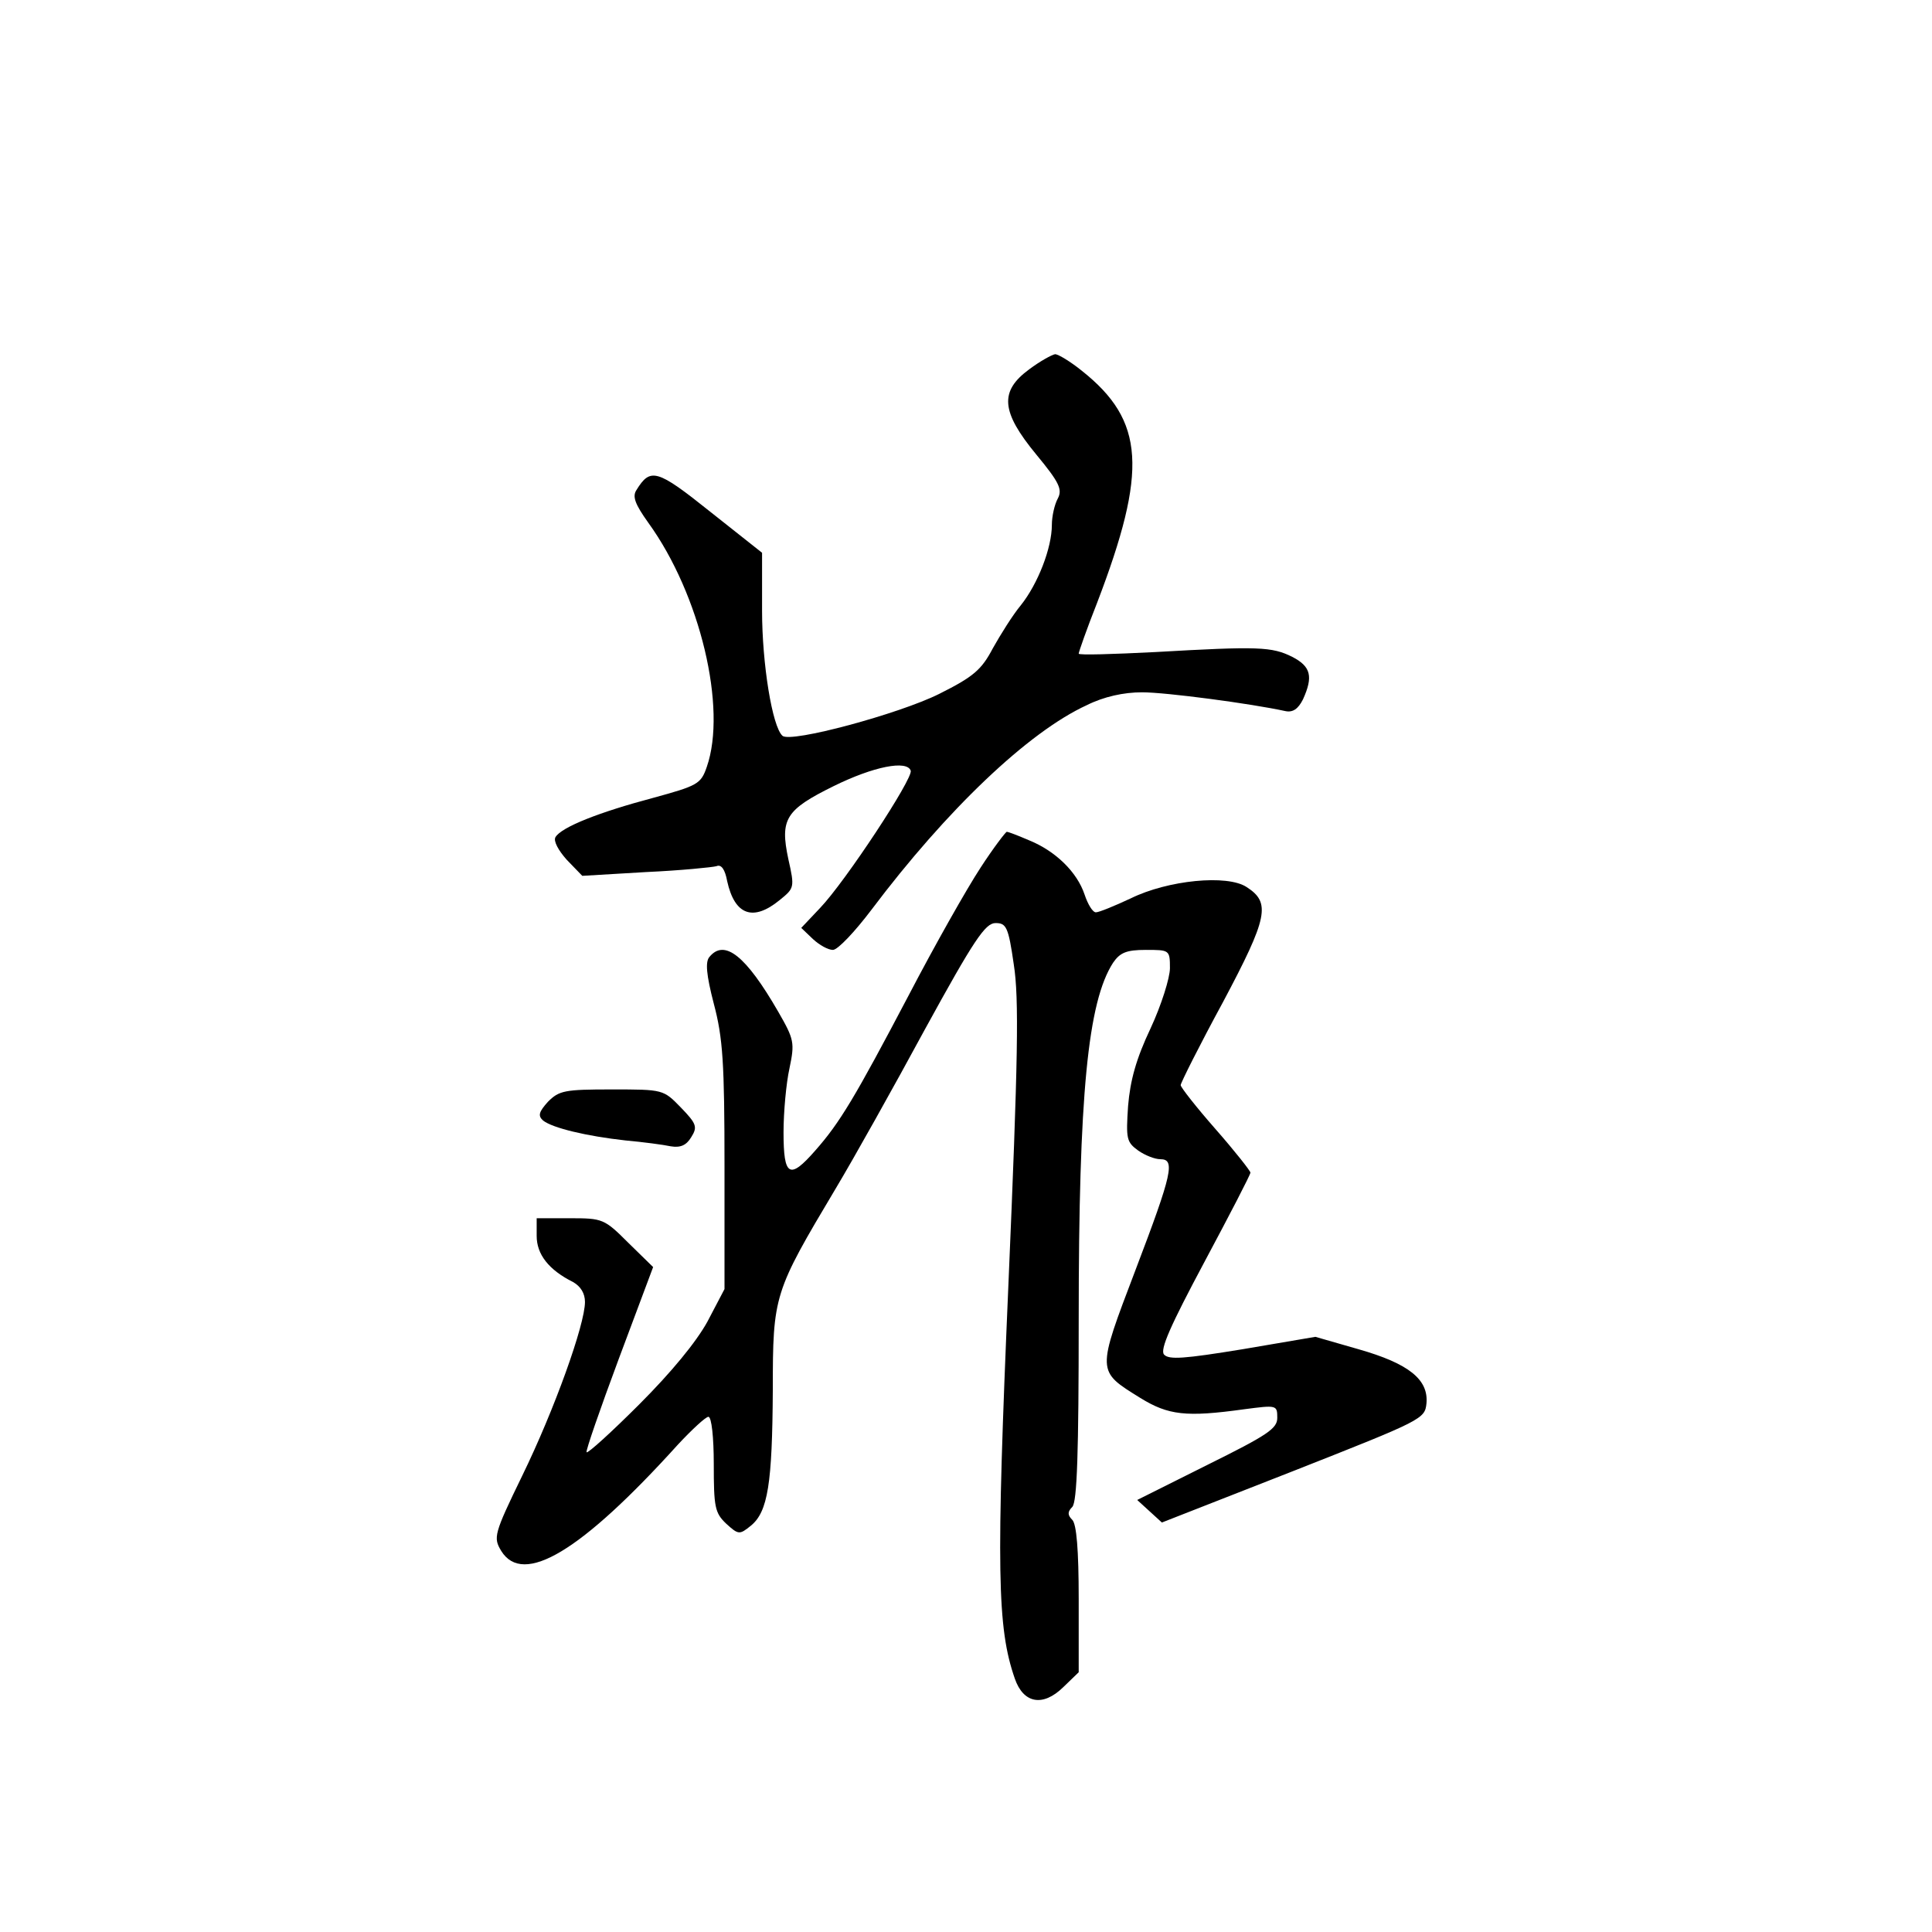 <?xml version="1.0" standalone="no"?>
<!DOCTYPE svg PUBLIC "-//W3C//DTD SVG 20010904//EN"
 "http://www.w3.org/TR/2001/REC-SVG-20010904/DTD/svg10.dtd">
<svg version="1.0" xmlns="http://www.w3.org/2000/svg"
 width="360pt" height="360pt" viewBox="0 0 360 360"
 preserveAspectRatio="xMidYMid meet">
<g transform="translate(0,360) scale(0.1,-0.1)"
fill="#000000" stroke="none">
<path d="M1918 2912 c-56 -41 -53 -79 13 -159 43 -52 49 -65 40 -82 -6 -11
-11 -33 -11 -49 0 -43 -26 -110 -58 -150 -15 -18 -38 -55 -52 -80 -21 -40 -36
-53 -100 -85 -74 -37 -277 -92 -292 -78 -19 17 -38 134 -38 233 l0 108 -96 76
c-100 80 -112 83 -138 41 -8 -12 -3 -26 22 -61 97 -134 147 -346 109 -455 -11
-32 -17 -35 -101 -58 -98 -26 -170 -54 -181 -73 -4 -7 5 -24 21 -42 l29 -30
118 7 c66 3 125 9 132 11 9 4 16 -6 20 -28 14 -63 48 -76 98 -35 27 22 28 23
16 76 -16 75 -5 92 84 136 75 37 137 49 144 29 5 -14 -122 -207 -169 -256
l-35 -37 22 -21 c12 -11 28 -20 37 -20 9 0 41 34 72 75 140 186 292 331 401
381 32 16 69 24 103 24 45 0 203 -21 267 -35 14 -3 24 4 33 22 19 42 15 61
-20 79 -38 19 -63 20 -255 9 -79 -4 -143 -6 -143 -3 0 3 15 46 34 94 95 248
89 340 -28 433 -21 17 -44 31 -50 31 -6 -1 -28 -13 -48 -28z"/>
<path d="M1827 1983 c-25 -38 -85 -144 -134 -238 -100 -190 -128 -237 -174
-289 -48 -55 -59 -48 -59 34 0 38 5 92 11 119 10 48 9 54 -21 106 -60 104
-100 136 -128 102 -8 -9 -6 -33 8 -87 17 -64 20 -110 20 -304 l0 -228 -32 -61
c-21 -38 -67 -94 -127 -154 -51 -51 -96 -92 -98 -89 -2 2 25 80 60 174 l64
171 -46 45 c-45 45 -48 46 -109 46 l-62 0 0 -33 c0 -34 22 -63 68 -86 14 -8
22 -21 22 -37 0 -42 -57 -201 -117 -324 -53 -109 -54 -115 -39 -140 41 -66
149 -1 329 198 26 28 52 52 57 52 6 0 10 -39 10 -88 0 -80 2 -91 23 -111 23
-21 25 -21 46 -4 32 26 40 79 41 253 0 177 2 182 117 375 33 55 108 189 167
298 91 166 112 197 131 197 20 0 24 -7 34 -77 10 -63 8 -177 -10 -597 -23
-533 -21 -639 12 -734 16 -46 52 -53 90 -16 l29 28 0 136 c0 92 -4 140 -12
148 -9 9 -9 15 0 24 9 9 12 101 12 350 0 419 17 591 64 664 13 19 25 24 61 24
44 0 45 0 45 -34 0 -18 -16 -69 -36 -112 -27 -57 -38 -97 -42 -145 -4 -61 -3
-67 19 -83 13 -9 31 -16 41 -16 28 0 23 -25 -46 -206 -73 -192 -73 -188 9
-239 52 -32 85 -36 193 -21 61 8 62 8 62 -16 0 -20 -18 -32 -131 -88 l-130
-65 23 -21 23 -21 245 96 c241 95 245 97 248 126 4 44 -32 74 -127 101 l-80
23 -135 -23 c-110 -18 -138 -20 -147 -10 -8 9 12 54 75 172 47 88 86 163 86
167 0 3 -29 40 -65 81 -36 41 -65 78 -65 82 0 4 35 74 79 155 84 158 89 185
44 214 -36 24 -147 13 -216 -21 -30 -14 -59 -26 -65 -26 -6 0 -15 15 -21 33
-14 42 -54 81 -103 101 -21 9 -39 16 -42 16 -2 0 -25 -30 -49 -67z"/>
<path d="M1021 1547 c-17 -19 -19 -26 -9 -35 18 -14 81 -29 153 -37 33 -3 71
-8 85 -11 18 -3 29 2 38 17 12 19 10 25 -19 55 -33 34 -33 34 -129 34 -88 0
-98 -2 -119 -23z"/>
</g>
</svg>
